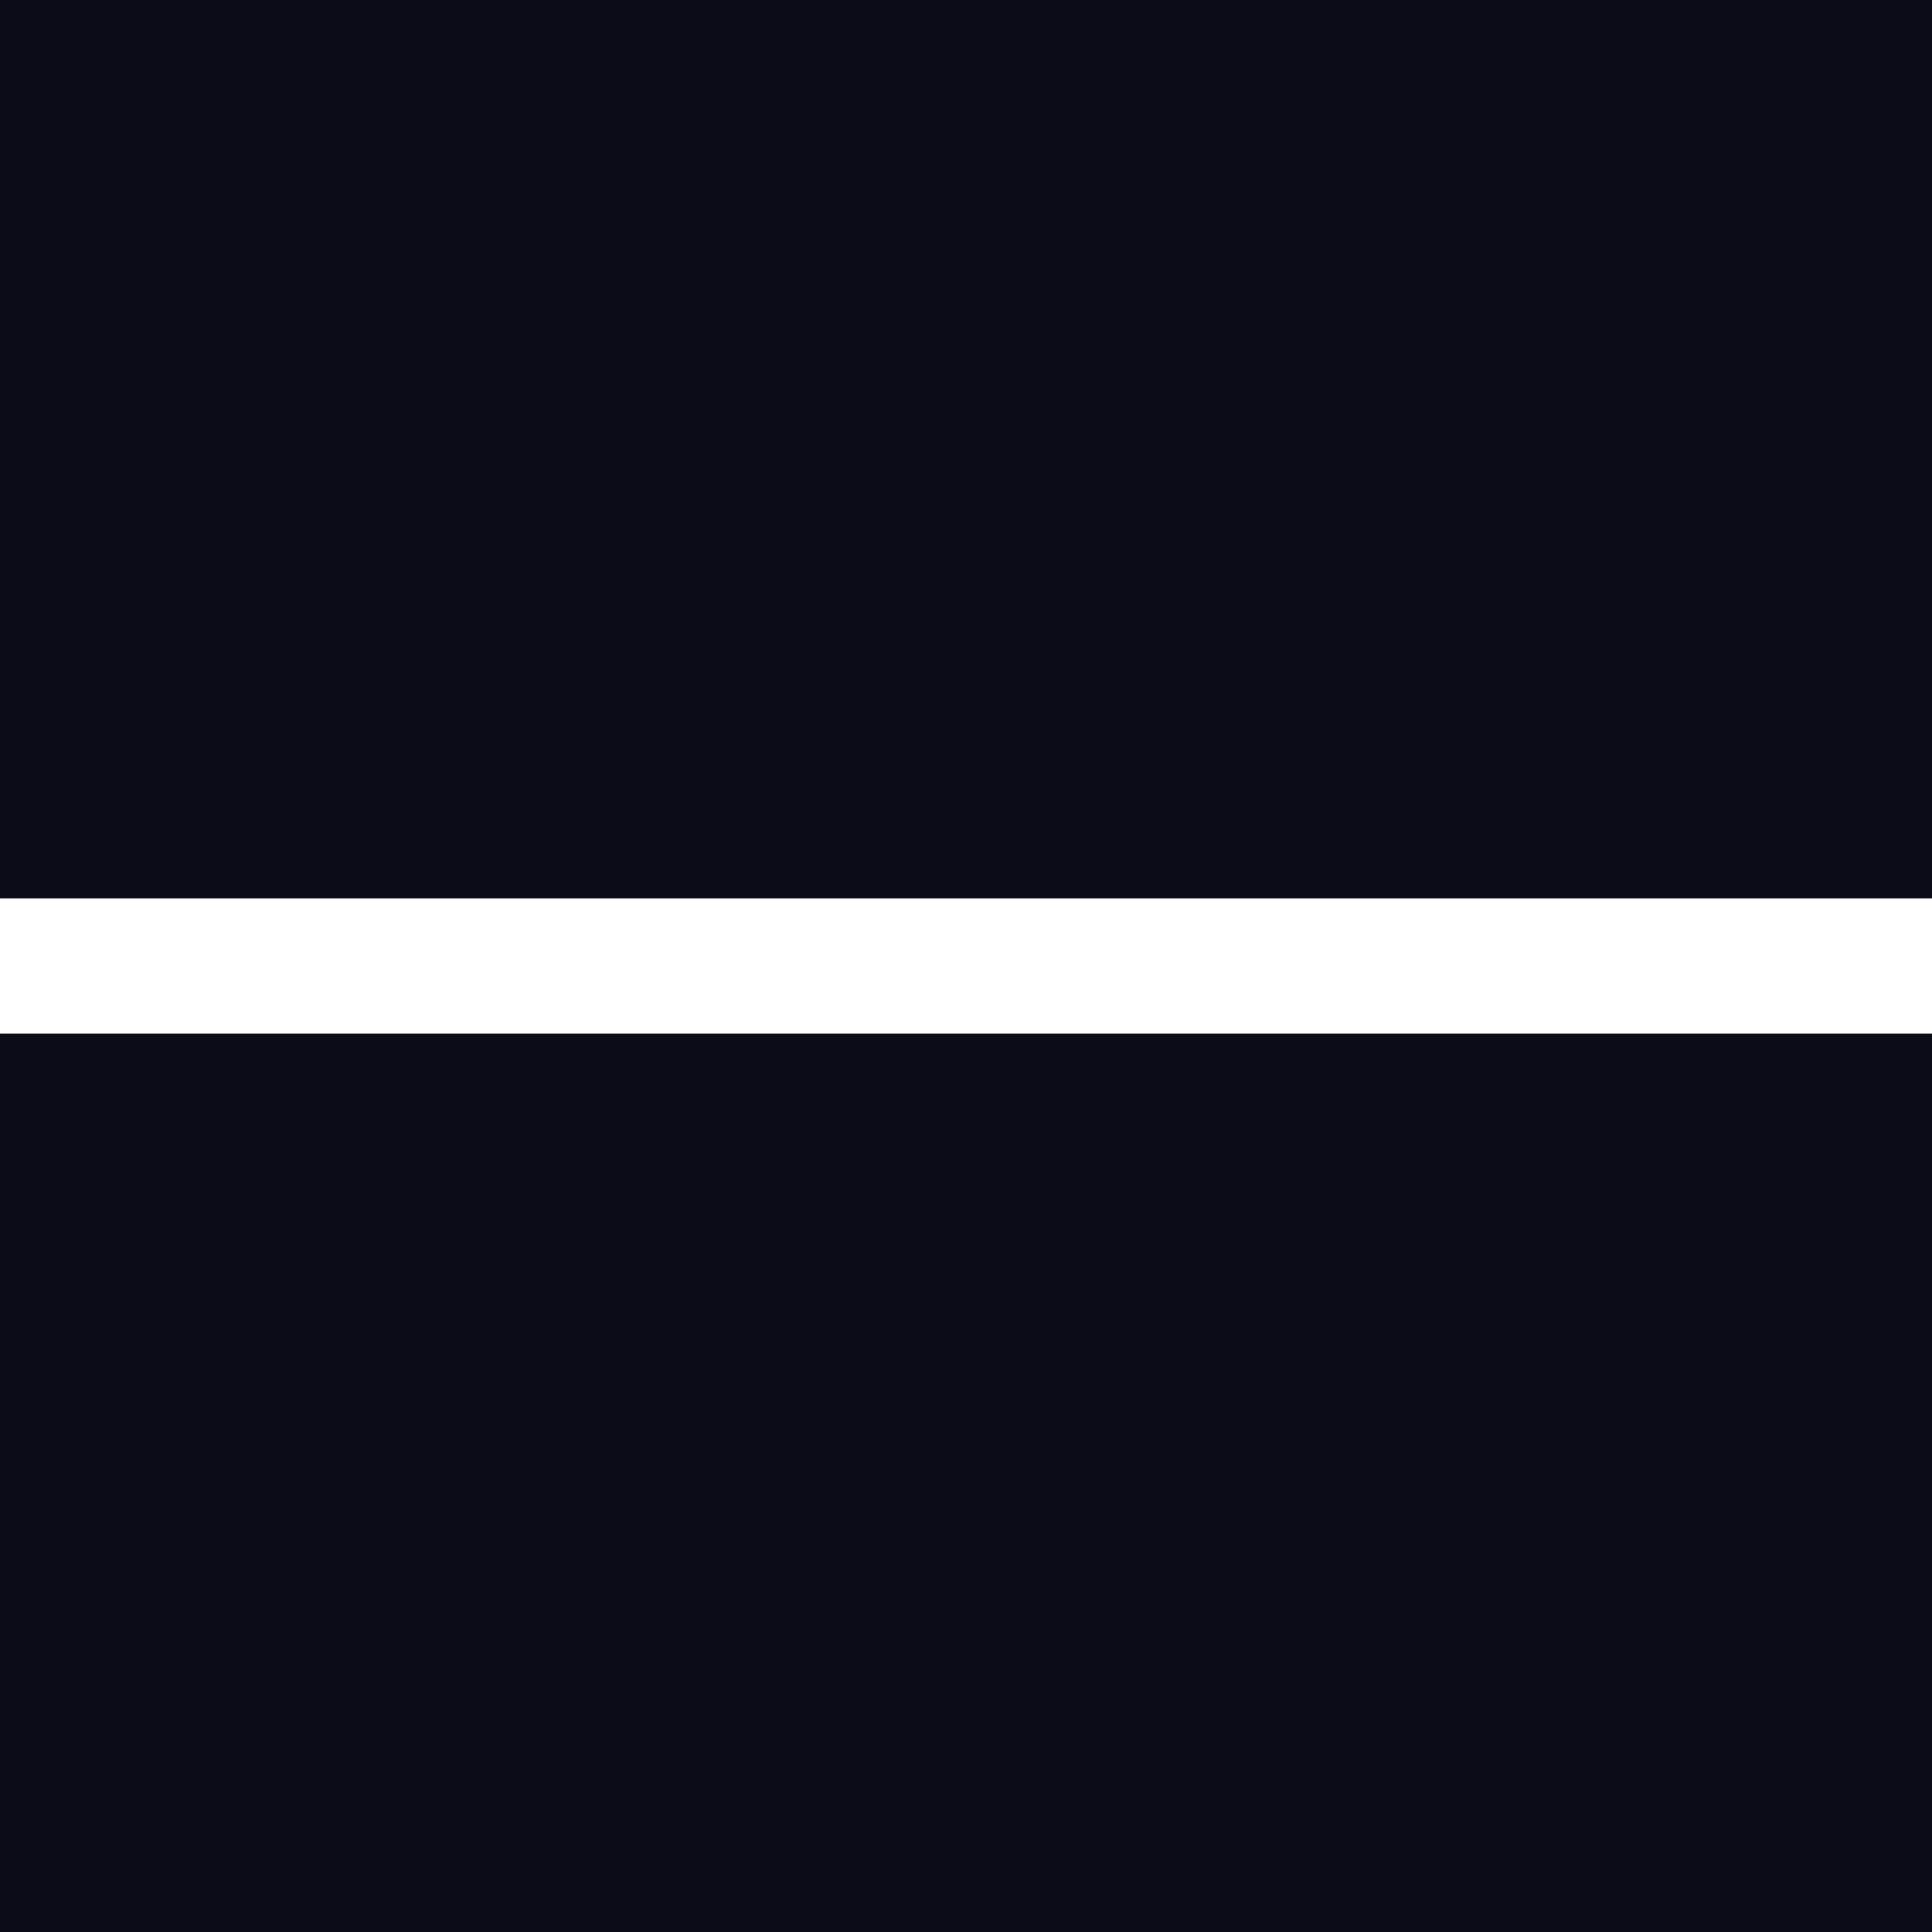 <?xml version="1.0" encoding="UTF-8" standalone="no"?>
<svg
   xmlns:dc="http://purl.org/dc/elements/1.1/"
   xmlns:cc="http://creativecommons.org/ns#"
   xmlns:rdf="http://www.w3.org/1999/02/22-rdf-syntax-ns#"
   xmlns:svg="http://www.w3.org/2000/svg"
   xmlns="http://www.w3.org/2000/svg"
   xmlns:sodipodi="http://sodipodi.sourceforge.net/DTD/sodipodi-0.dtd"
   xmlns:inkscape="http://www.inkscape.org/namespaces/inkscape"
   width="100mm"
   height="100mm"
   viewBox="0 0 100 100"
   version="1.1"
   id="svg8"
   inkscape:version="1.0.1 (3bc2e813f5, 2020-09-07)"
   sodipodi:docname="ball-parkour.svg"
   inkscape:export-filename="C:\Users\svent\Documents\sven-frankson\marble-run-simulator-core\datas\textures\ball-parkour.png"
   inkscape:export-xdpi="65.024002"
   inkscape:export-ydpi="65.024002">
  <defs
     id="defs2" />
  <sodipodi:namedview
     id="base"
     pagecolor="#ffffff"
     bordercolor="#666666"
     borderopacity="1.0"
     inkscape:pageopacity="0.0"
     inkscape:pageshadow="2"
     inkscape:zoom="1.979899"
     inkscape:cx="182.0101"
     inkscape:cy="218.03512"
     inkscape:document-units="mm"
     inkscape:current-layer="layer1"
     inkscape:document-rotation="0"
     showgrid="false"
     inkscape:pagecheckerboard="true"
     inkscape:window-width="2560"
     inkscape:window-height="1377"
     inkscape:window-x="1912"
     inkscape:window-y="-8"
     inkscape:window-maximized="1" />
  <g
     inkscape:label="Calque 1"
     inkscape:groupmode="layer"
     id="layer1">
    <rect
       style="fill:#0c0c18;fill-opacity:1;stroke-width:3.969;stroke-linecap:round;stroke-linejoin:round;paint-order:stroke fill markers"
       id="rect833"
       width="100"
       height="100"
       x="0"
       y="0"
       ry="0" />
    <rect
       style="fill:#ffffff;fill-opacity:1;stroke-width:3.969;stroke-linecap:round;stroke-linejoin:round;paint-order:stroke fill markers"
       id="rect835"
       width="100"
       height="7"
       x="0"
       y="46.5"
       inkscape:export-filename="C:\Users\svent\Documents\sven-frankson\marble-run-simulator-core\datas\textures\rect835.png"
       inkscape:export-xdpi="65"
       inkscape:export-ydpi="65" />
  </g>
</svg>
